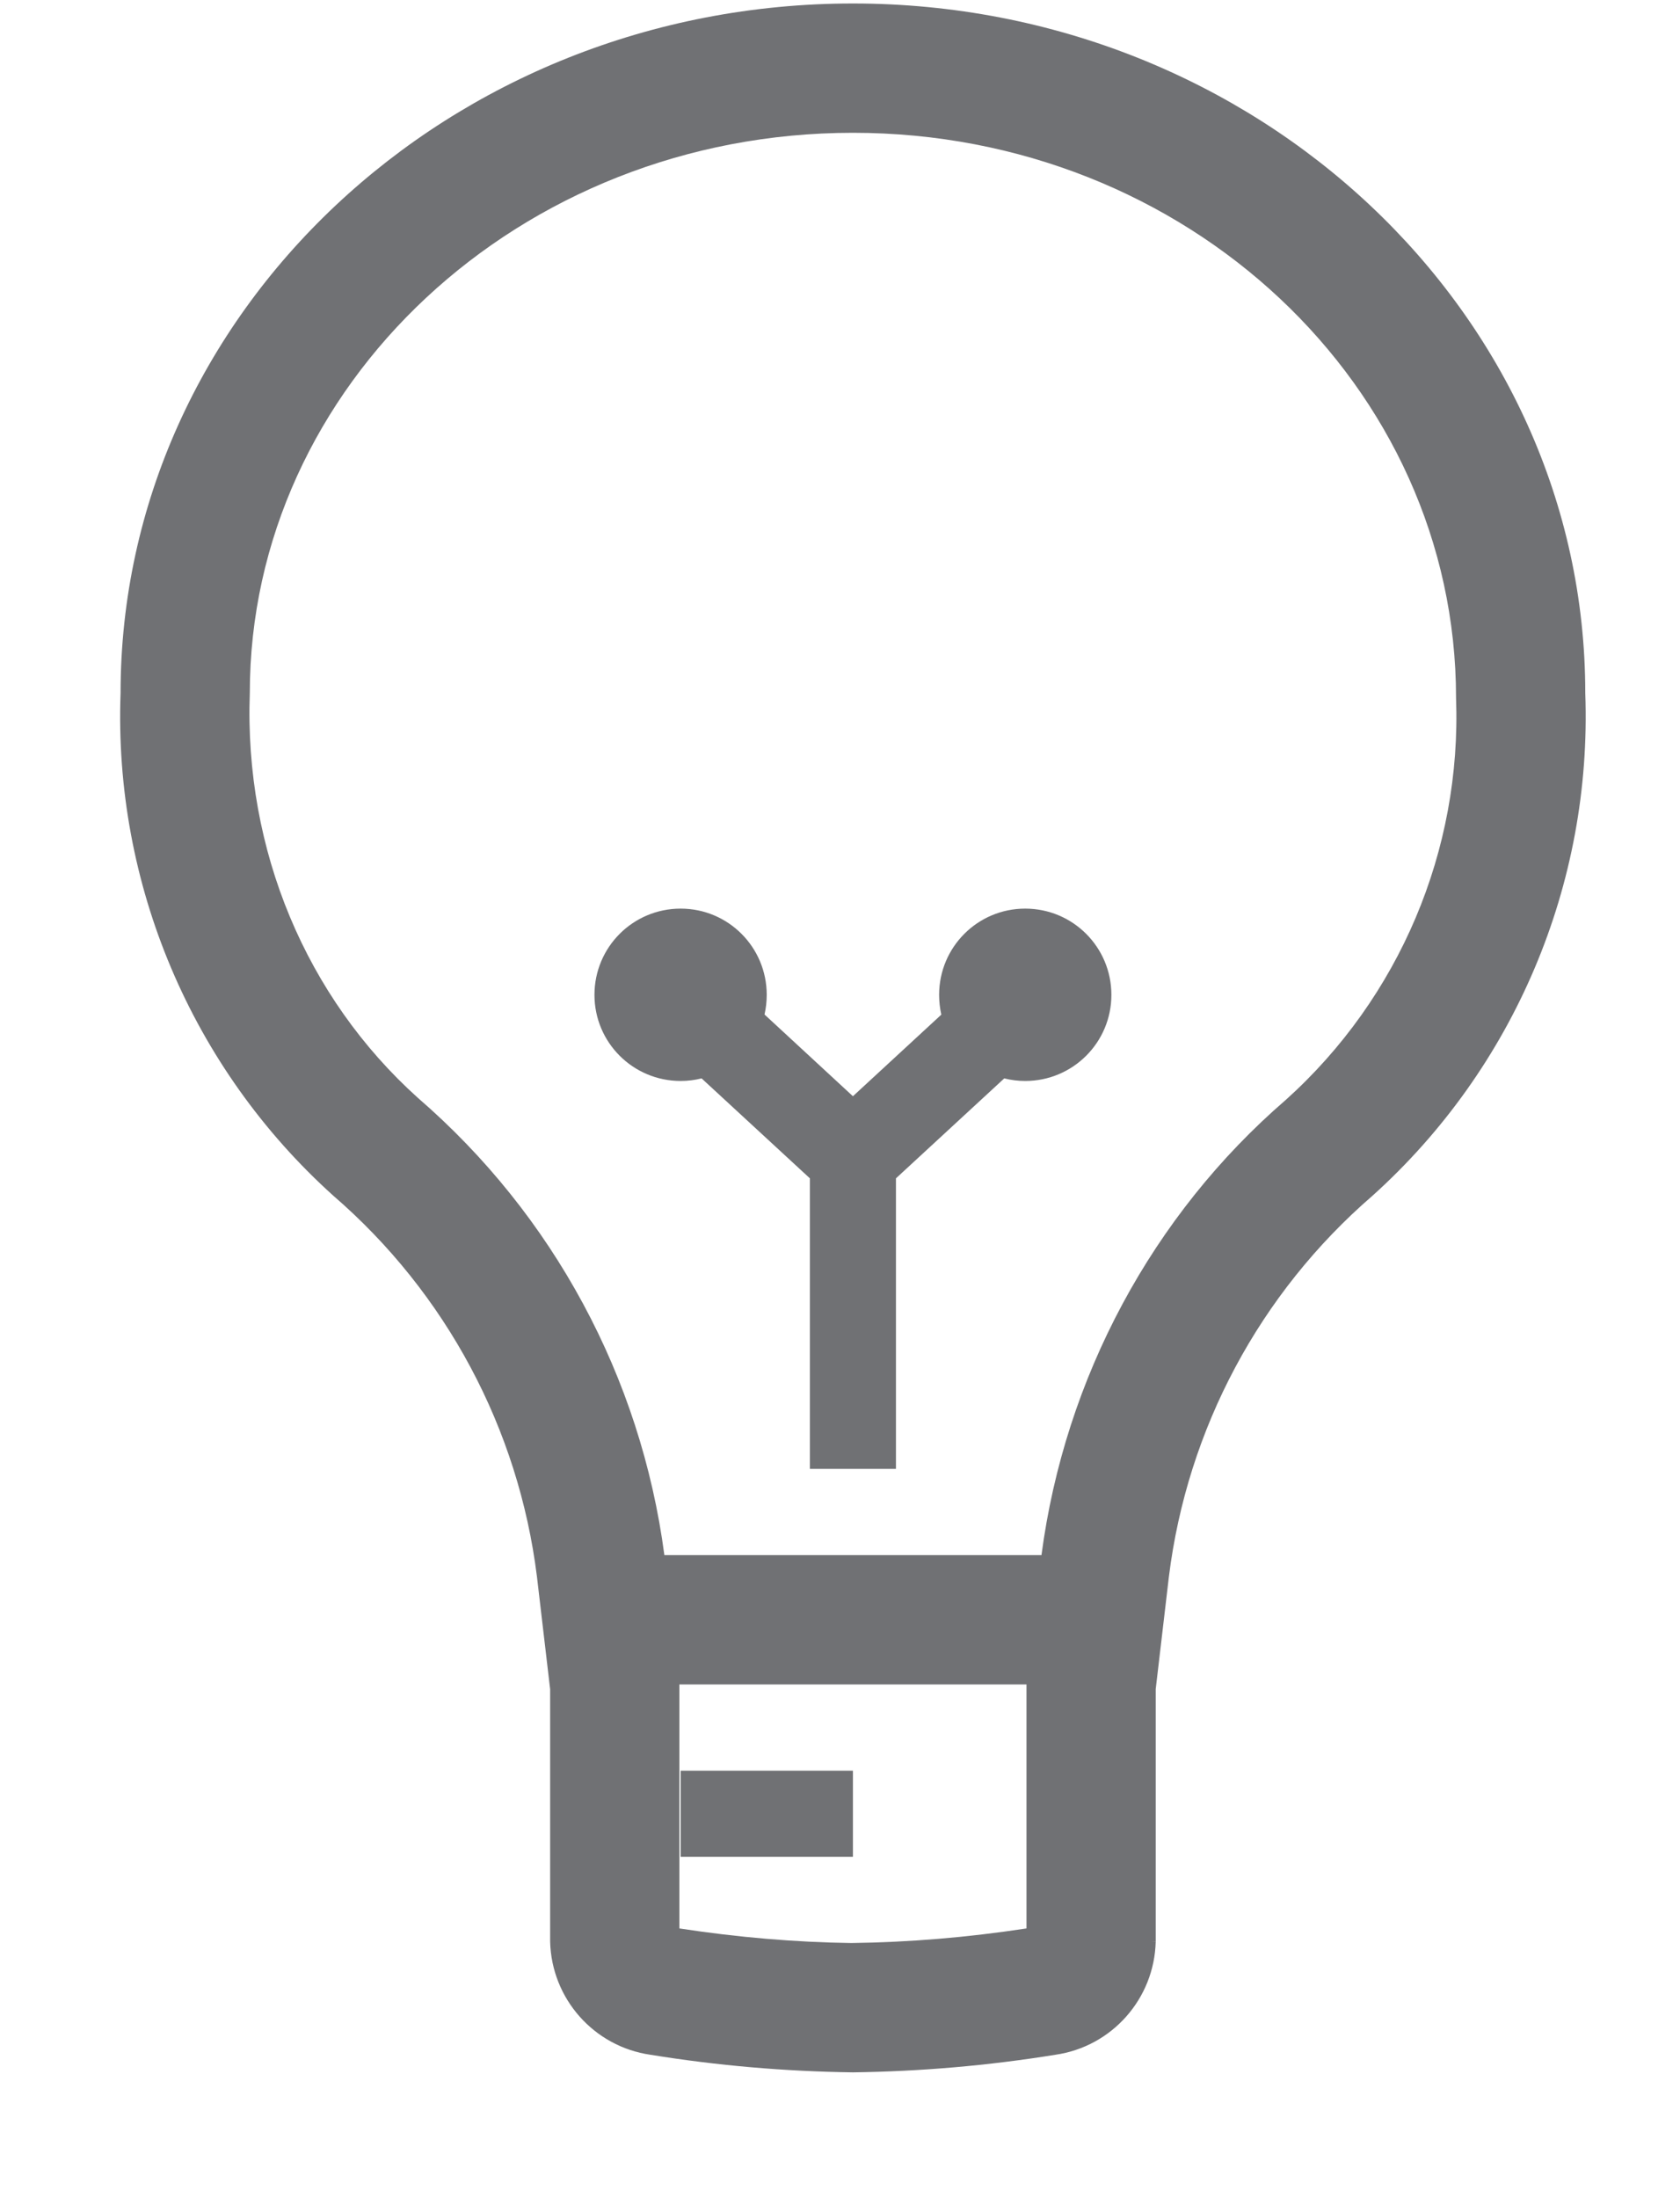 <svg width="13" height="17" viewBox="0 0 13 17" fill="none" xmlns="http://www.w3.org/2000/svg">
<path fill-rule="evenodd" clip-rule="evenodd" d="M8.943 15.016L8.899 15.015H8.943V13.063L9.045 12.194C9.187 11.05 9.748 10.001 10.62 9.248C11.718 8.26 12.321 6.836 12.267 5.36C12.267 2.42 9.724 0.027 6.6 0.027C3.476 0.027 0.933 2.42 0.933 5.36C0.879 6.836 1.482 8.26 2.58 9.248C3.452 10.001 4.013 11.05 4.155 12.194L4.257 13.064V15.016C4.268 15.458 4.596 15.828 5.033 15.891C5.551 15.975 6.075 16.02 6.6 16.027C7.125 16.02 7.648 15.975 8.167 15.891C8.604 15.828 8.932 15.458 8.943 15.016ZM9.951 8.505C8.918 9.396 8.24 10.655 8.059 12.027H5.141C4.959 10.651 4.28 9.395 3.234 8.491C2.371 7.715 1.889 6.577 1.933 5.36C1.933 2.986 4.015 1.027 6.6 1.027C9.185 1.027 11.267 2.986 11.267 5.397C11.311 6.577 10.829 7.715 9.951 8.505ZM5.257 13.064V13.027H7.943V14.914C7.484 14.984 7.036 15.021 6.588 15.027C6.157 15.021 5.706 14.983 5.257 14.914L5.257 13.064ZM7.267 7.694C7.267 7.746 7.273 7.798 7.284 7.847L6.6 8.478L5.916 7.846C5.927 7.797 5.933 7.746 5.933 7.694C5.933 7.325 5.635 7.027 5.267 7.027C4.898 7.027 4.6 7.325 4.6 7.694C4.6 8.062 4.898 8.36 5.267 8.36C5.323 8.36 5.377 8.353 5.429 8.34L6.267 9.113V11.36H6.933V9.113L7.771 8.34C7.823 8.353 7.877 8.36 7.933 8.36C8.302 8.36 8.6 8.062 8.6 7.694C8.6 7.325 8.302 7.027 7.933 7.027C7.565 7.027 7.267 7.325 7.267 7.694ZM5.267 13.694V14.36H6.6V13.694H5.267Z" fill="#707174"/>
</svg>
